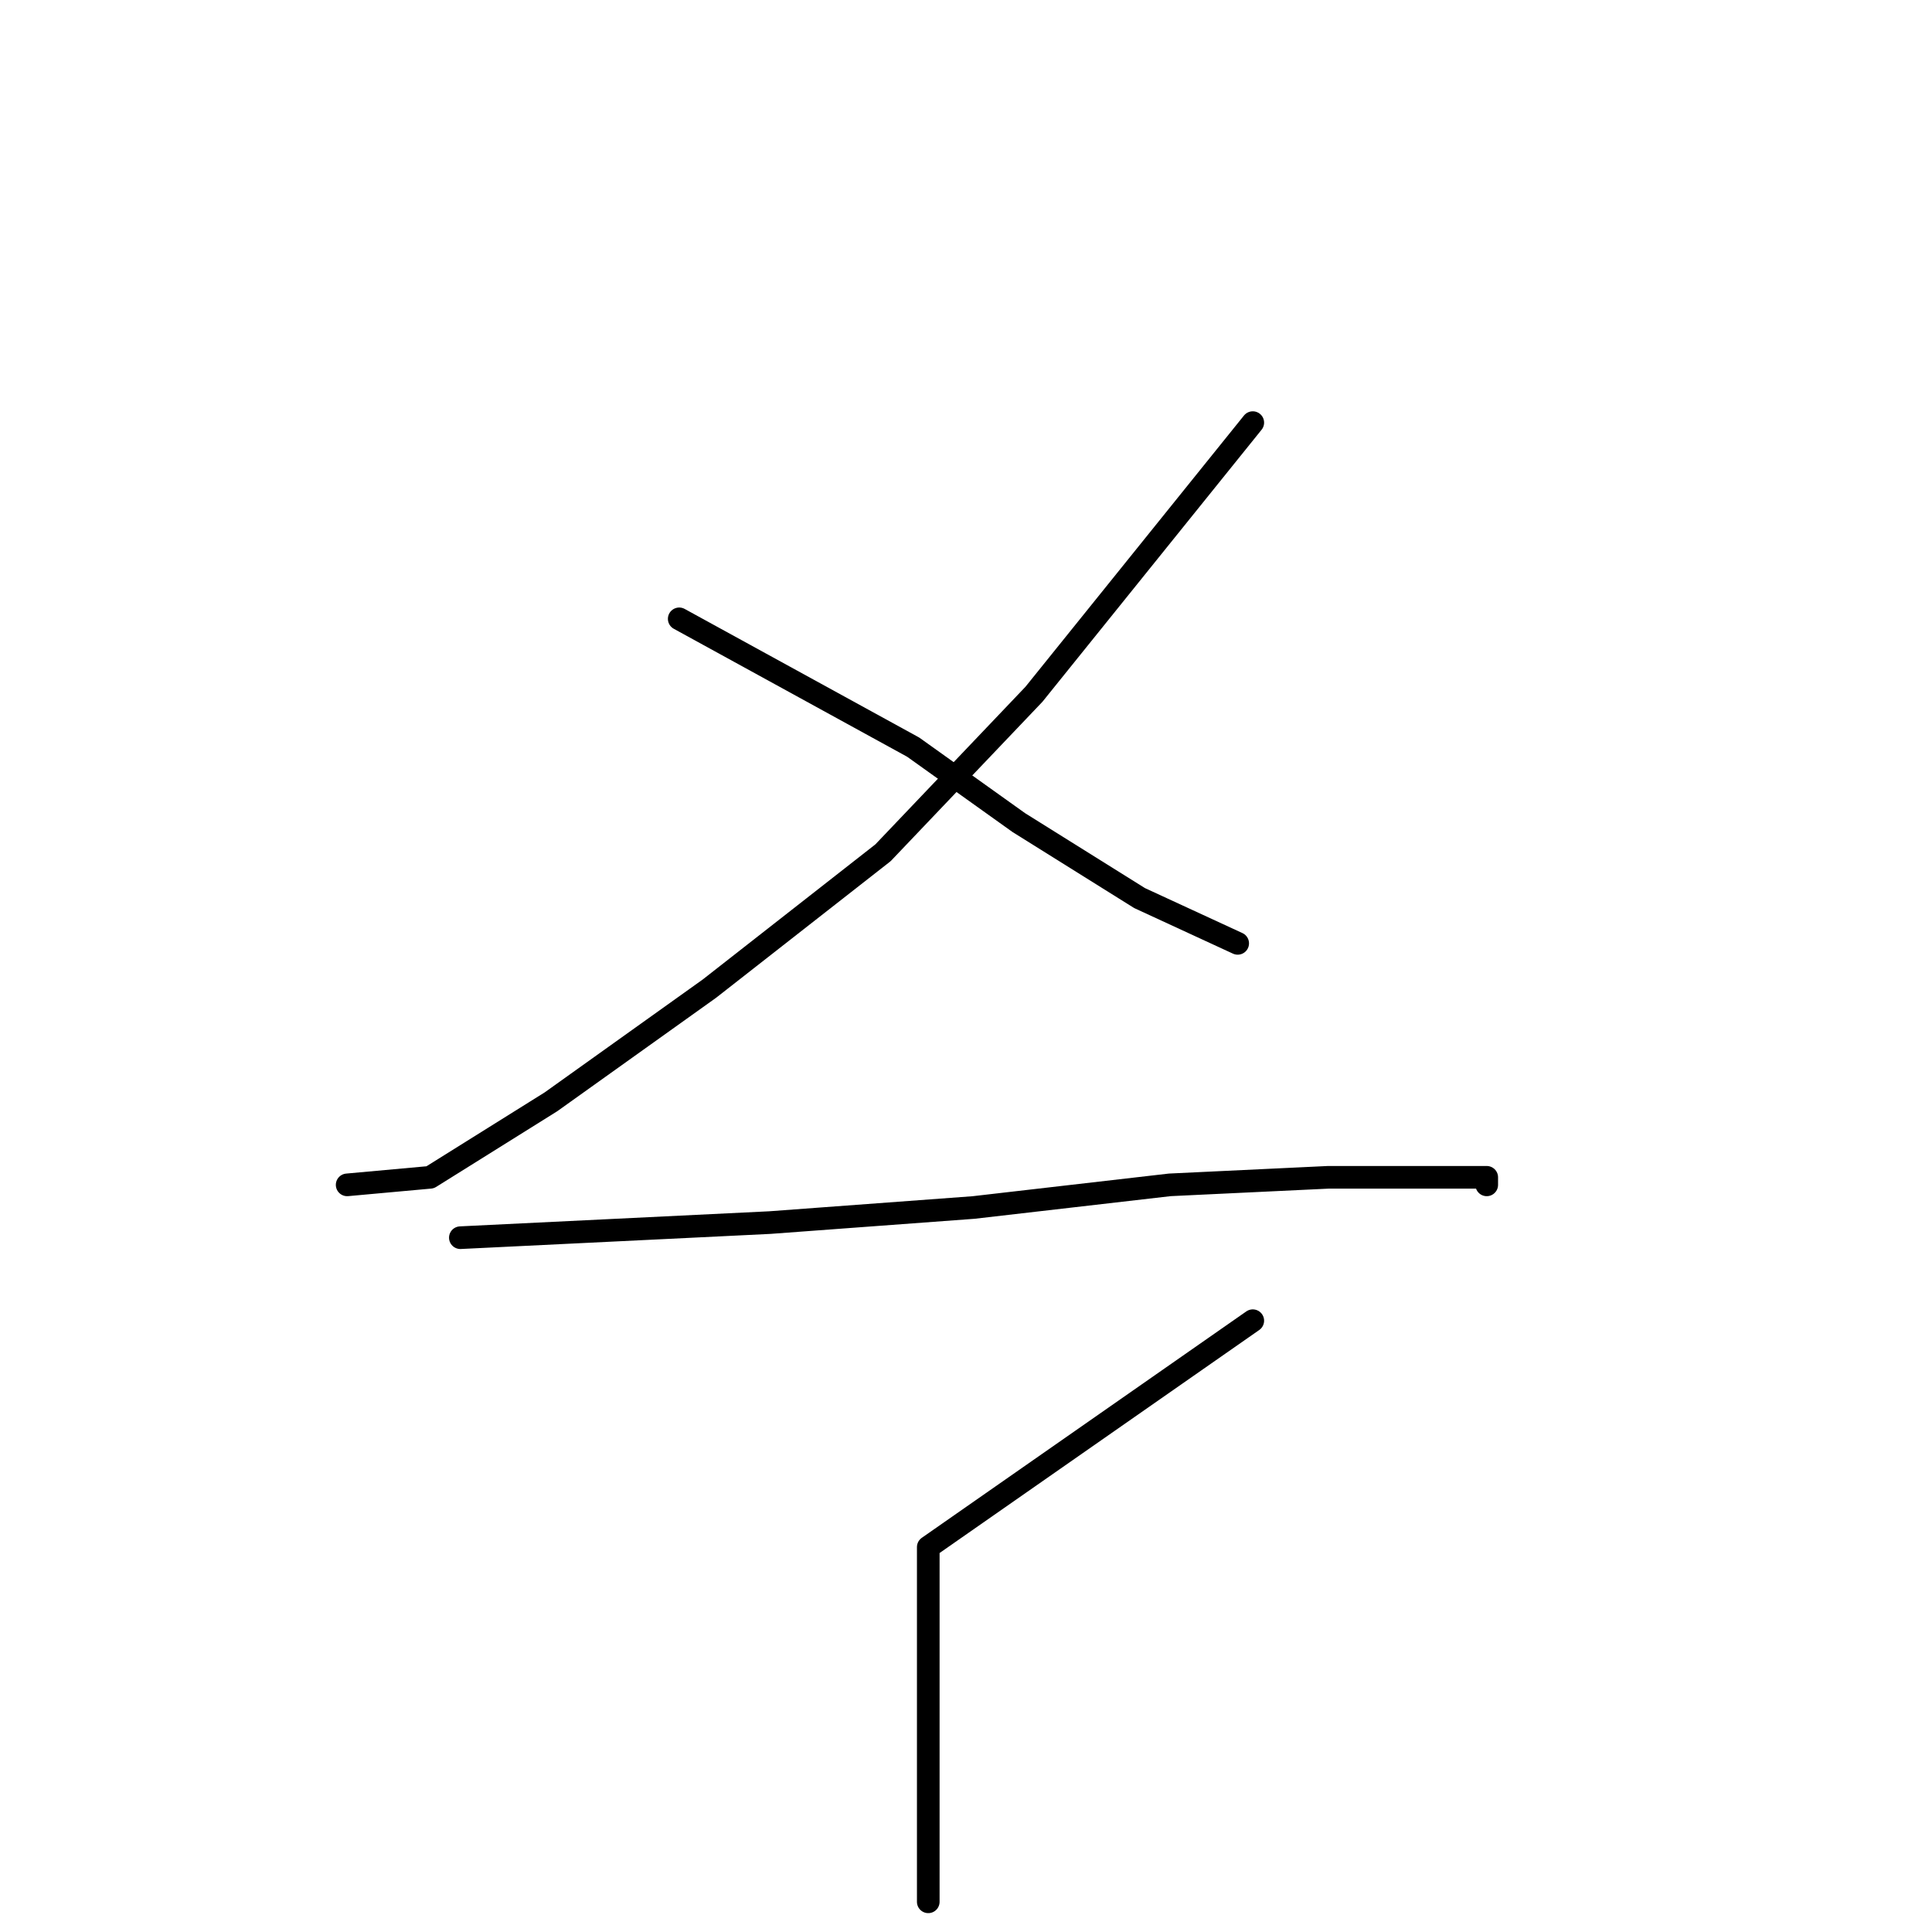 <?xml version="1.0" standalone="no"?>
    <svg width="256" height="256" xmlns="http://www.w3.org/2000/svg" version="1.1">
    <polyline stroke="black" stroke-width="3" stroke-linecap="round" fill="transparent" stroke-linejoin="round" points="166 56 137 92 117 113 94 131 73 146 57 156 46 157 46 157 " />
        <polyline stroke="black" stroke-width="3" stroke-linecap="round" fill="transparent" stroke-linejoin="round" points="90 82 121 99 135 109 151 119 164 125 164 125 " />
        <polyline stroke="black" stroke-width="3" stroke-linecap="round" fill="transparent" stroke-linejoin="round" points="61 164 102 162 129 160 155 157 176 156 192 156 197 156 197 157 197 157 " />
        <polyline stroke="black" stroke-width="3" stroke-linecap="round" fill="transparent" stroke-linejoin="round" points="166 175 123 205 123 222 123 241 123 252 123 252 " />
        </svg>